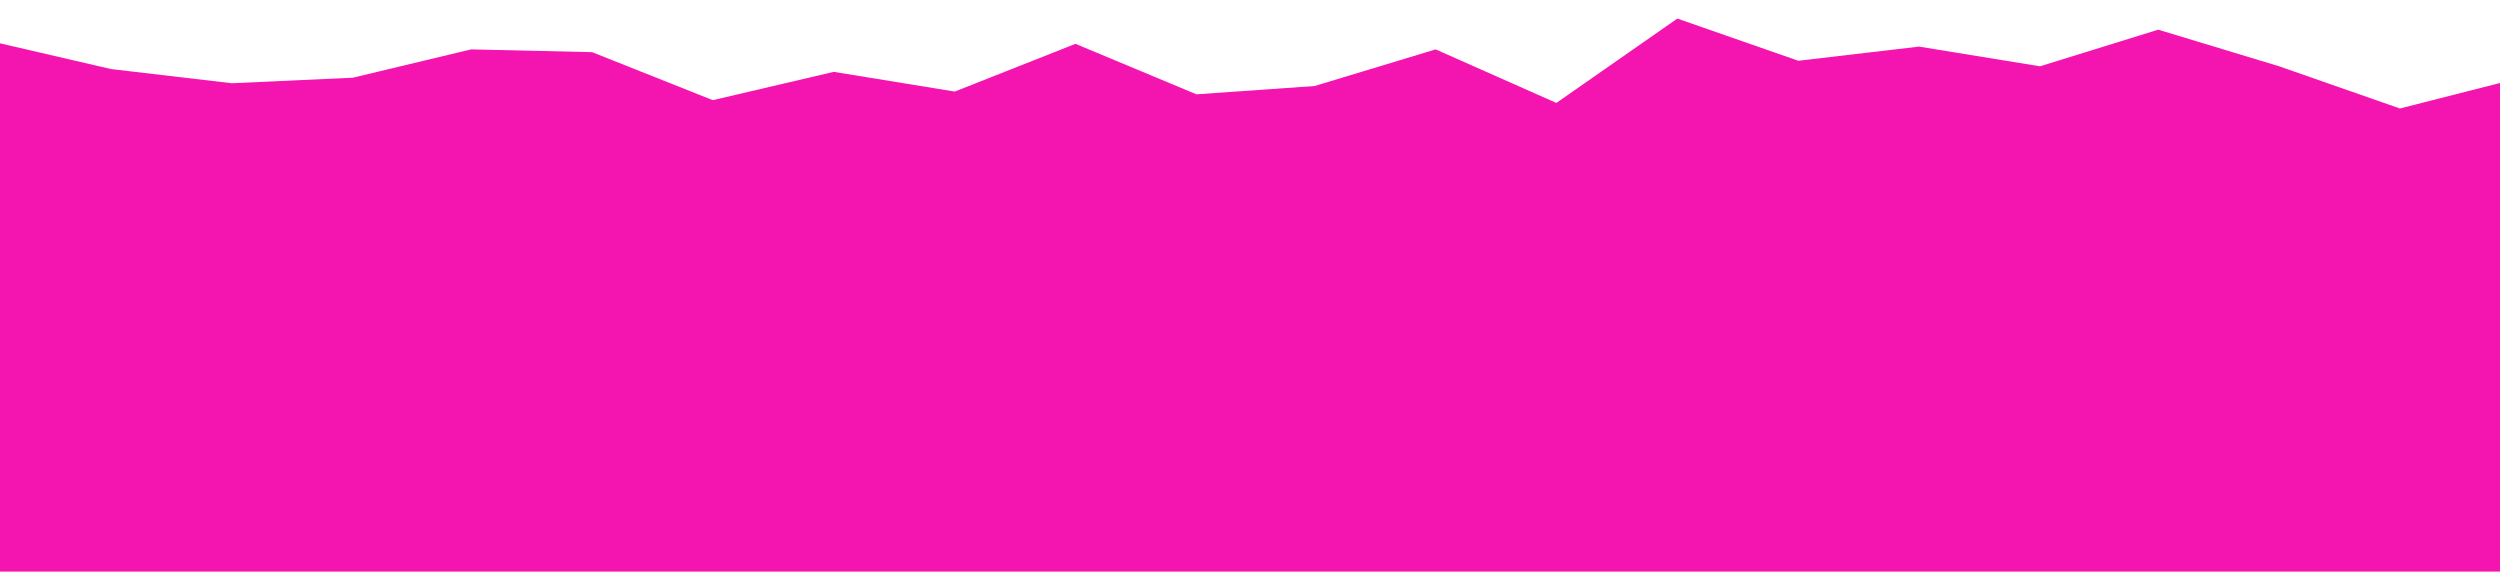 <svg version="1.2" xmlns="http://www.w3.org/2000/svg" viewBox="0 0 900 206" width="1920" height="439">
	<title>wave-haikei (bottompink)-svg</title>
	<style>
		.s0 { fill: #f414b0 } 
	</style>
	<path id="Layer" class="s0" d="m-4 14.8l43.6 10.1 43.5 5.1 43.6-2 42.6-10.2 43.6 1 43.5 17.3 43.6-10.2 43.6 7.1 43.5-17.2 43.6 18.2 42.6-3 43.6-13.2 43.5 19.3 43.6-30.4 43.6 15.2 43.5-5.1 43.6 7.1 42.6-13.2 43.6 13.2 43.5 15.2 43.6-11.1v180.3h-43.6-43.5-43.6-42.6-43.6-43.5-43.6-43.6-43.5-43.6-42.6-43.6-43.5-43.6-43.6-43.5-43.6-42.6-43.6-43.5-43.6z"/>
</svg>